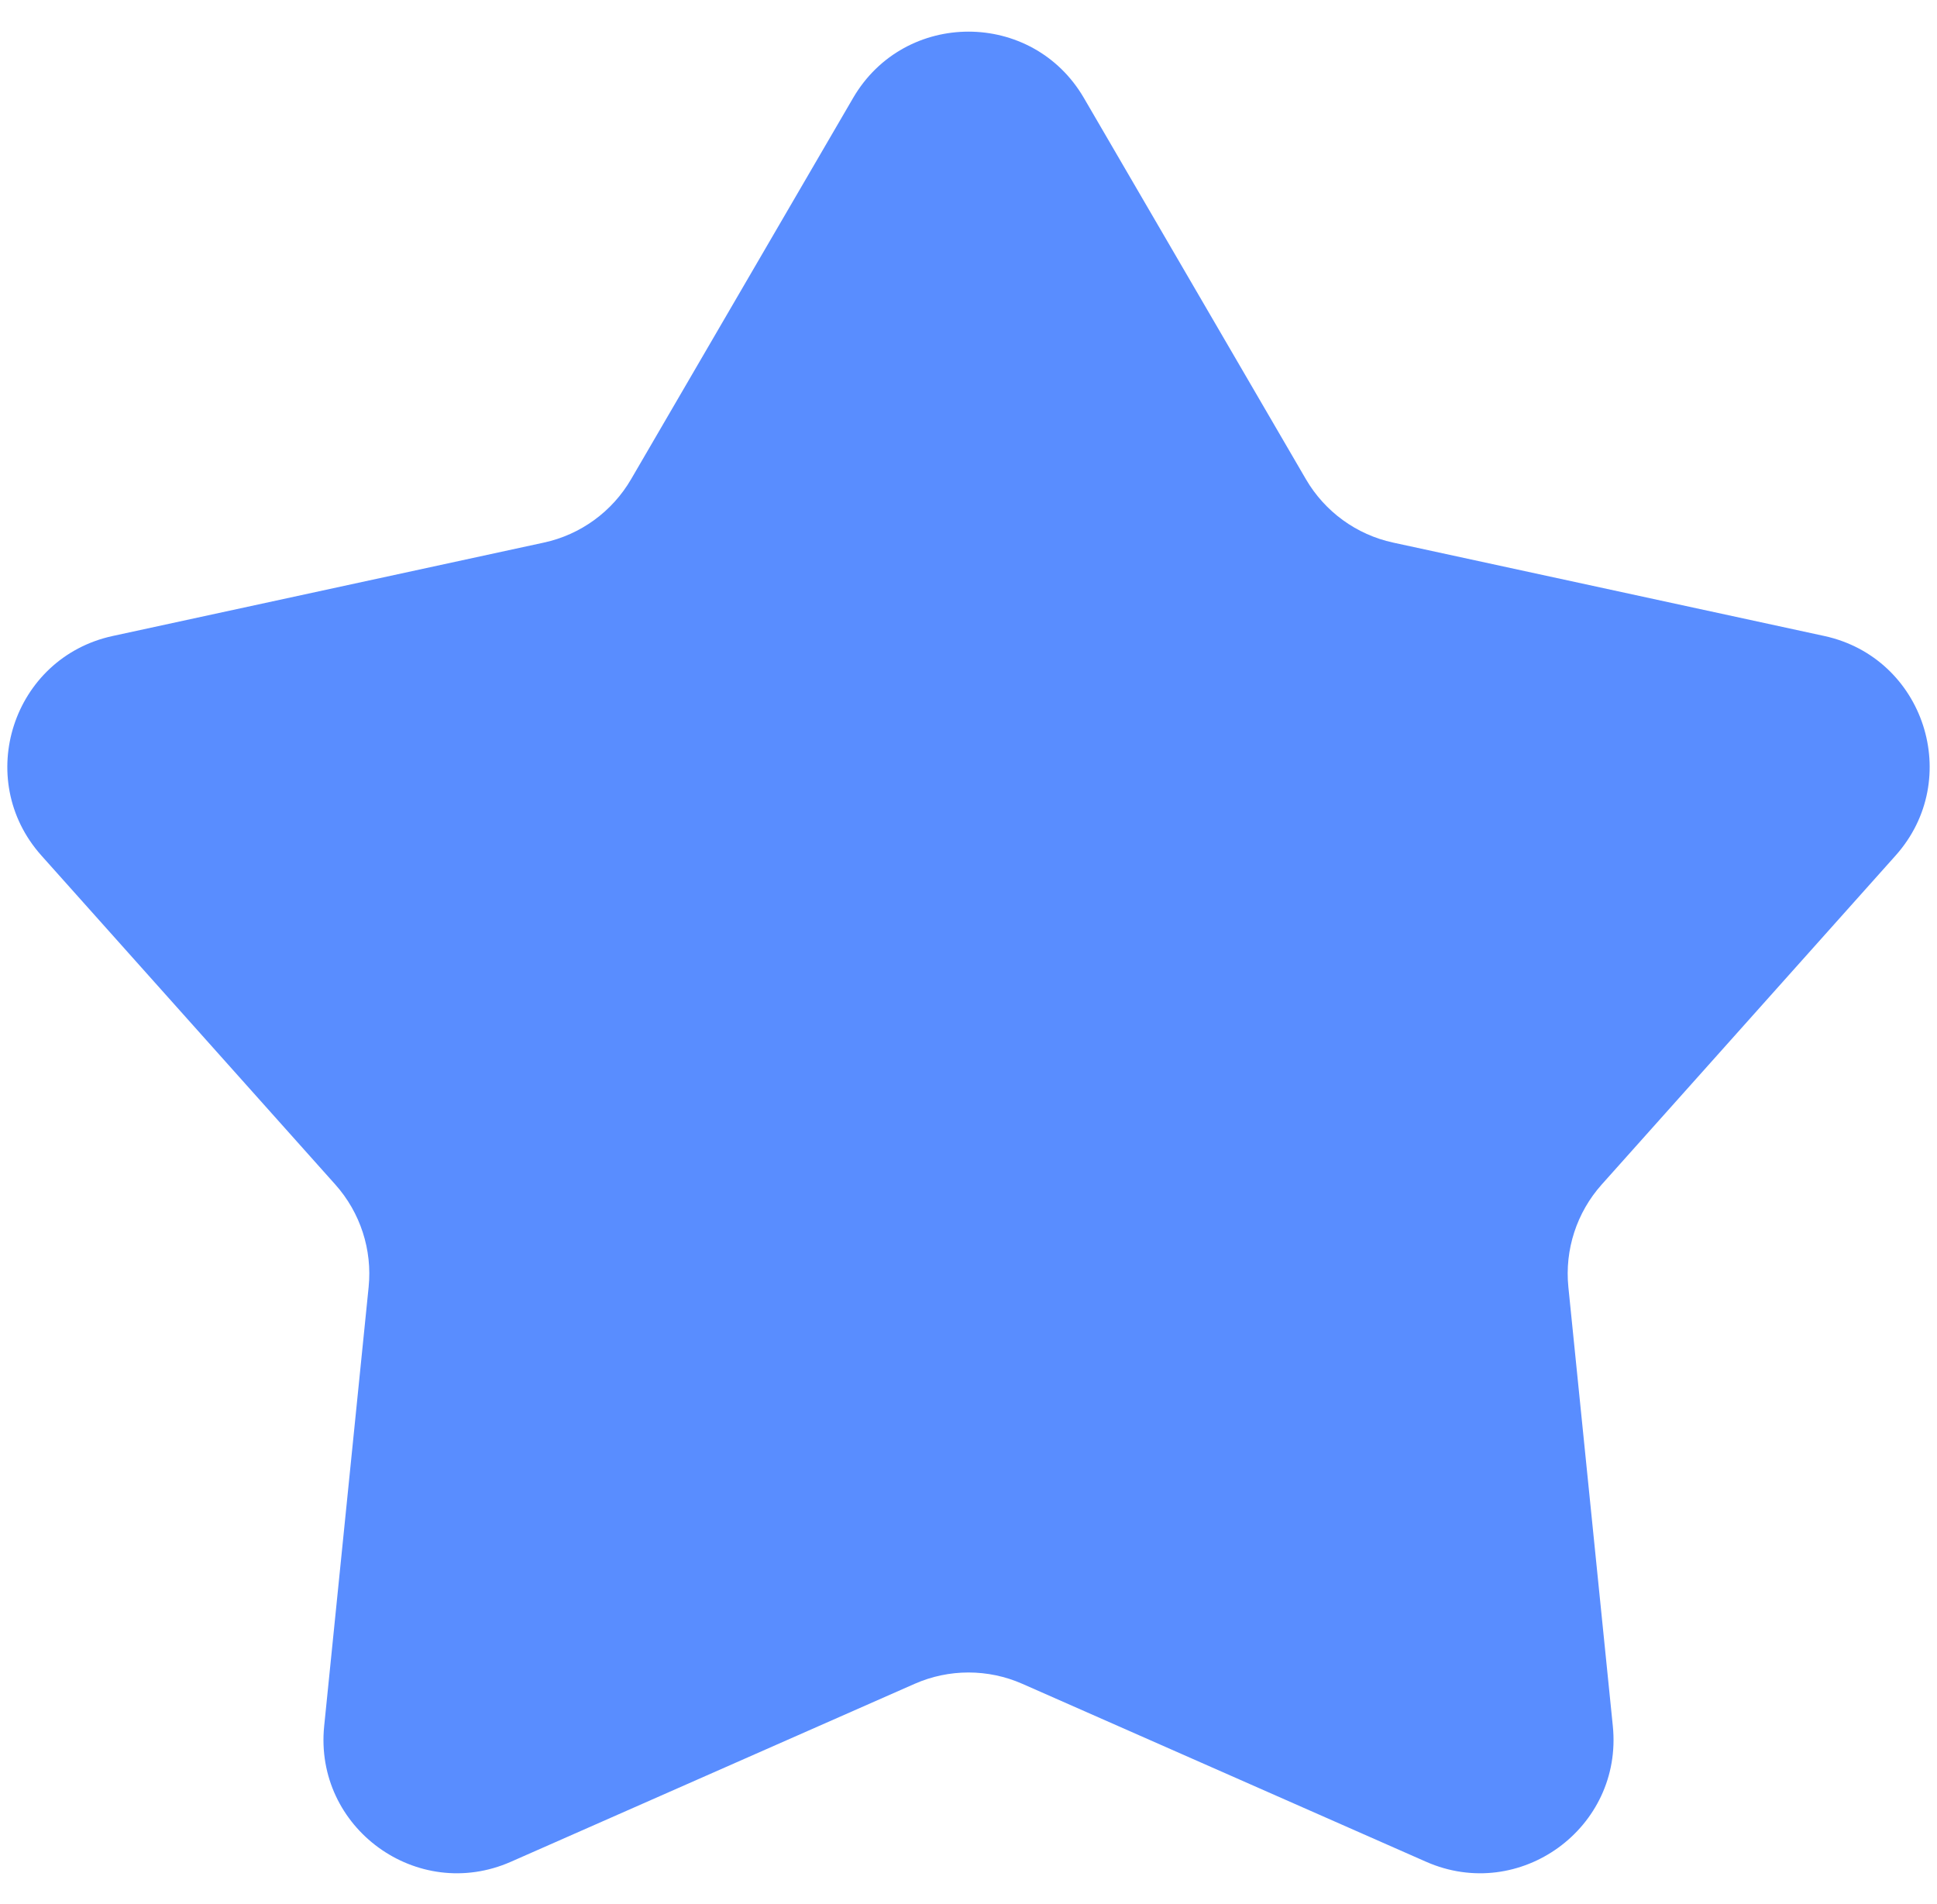 <svg width="58" height="57" viewBox="0 0 58 57" fill="none" xmlns="http://www.w3.org/2000/svg">
<path d="M25.544 2.934C27.087 0.285 30.913 0.285 32.456 2.934L39.104 14.348C39.67 15.319 40.617 16.007 41.714 16.244L54.624 19.04C57.62 19.689 58.803 23.328 56.76 25.614L47.959 35.464C47.211 36.302 46.849 37.415 46.962 38.532L48.293 51.674C48.602 54.724 45.506 56.974 42.7 55.737L30.613 50.411C29.585 49.958 28.415 49.958 27.387 50.411L15.3 55.737C12.494 56.974 9.398 54.724 9.707 51.674L11.038 38.532C11.151 37.415 10.789 36.302 10.041 35.464L1.24 25.614C-0.803 23.328 0.38 19.689 3.376 19.04L16.286 16.244C17.383 16.007 18.33 15.319 18.896 14.348L25.544 2.934Z" fill="#598DFF"/>
</svg>
